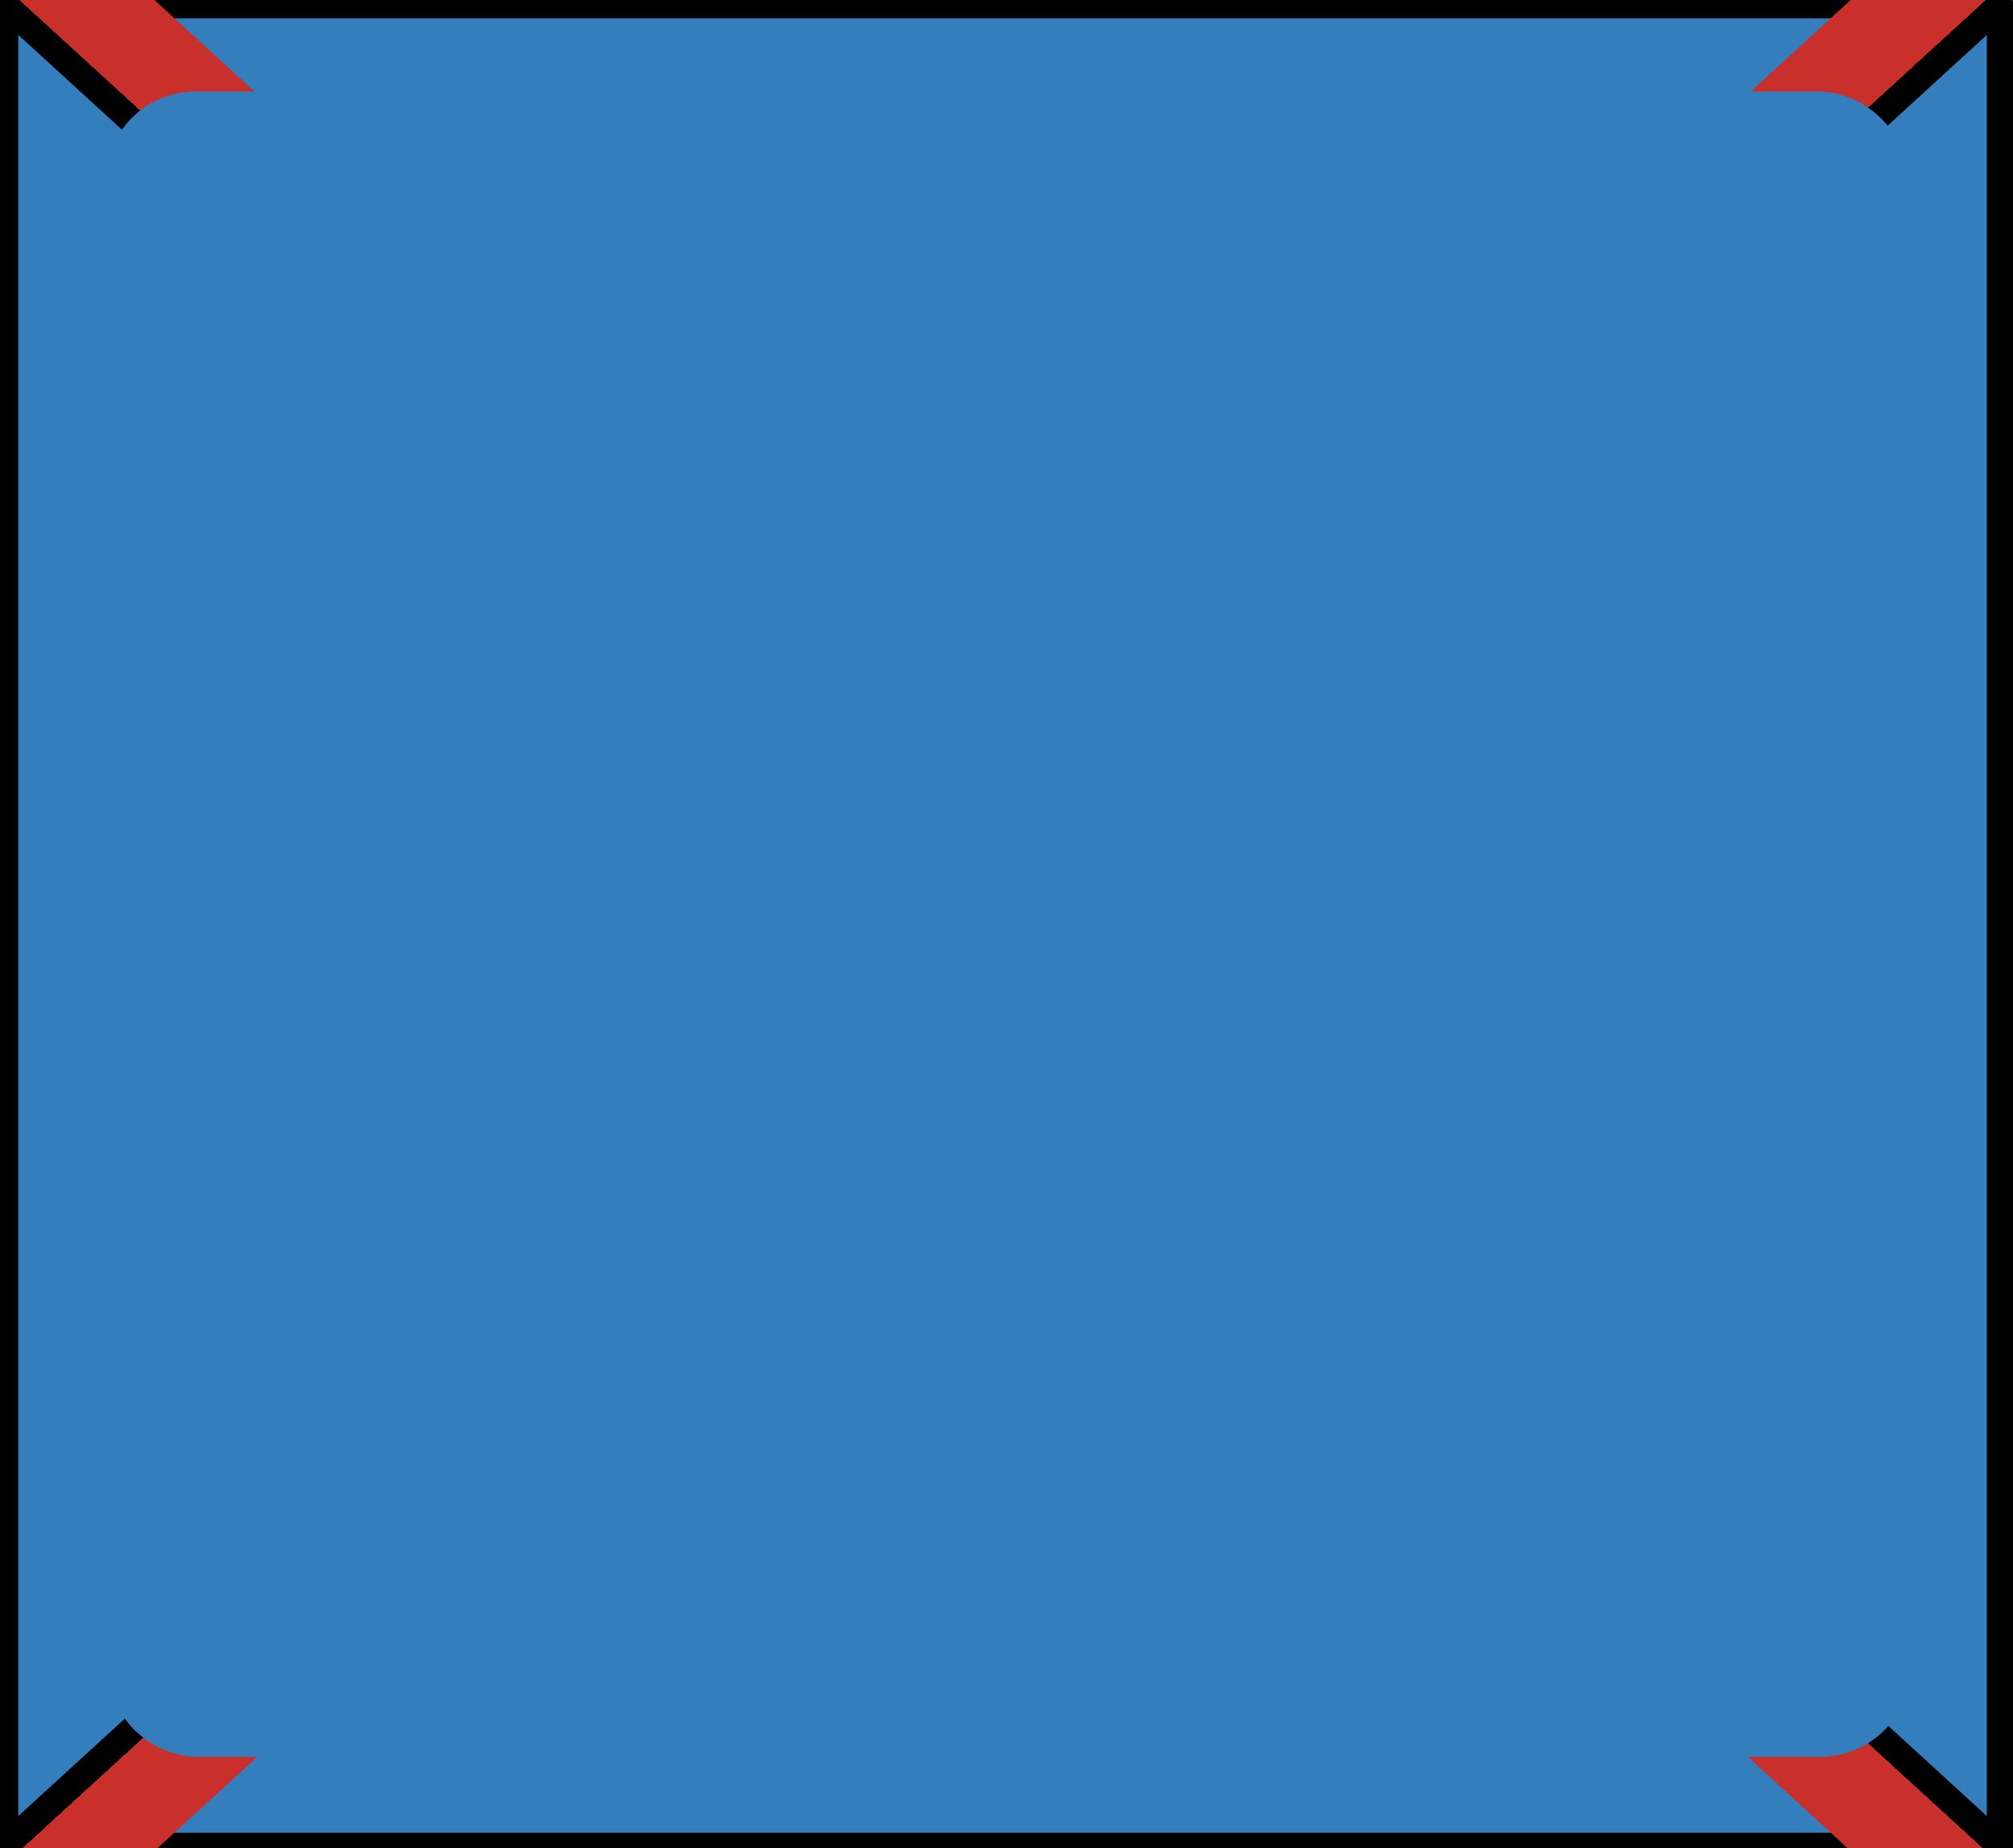 <?xml version="1.0" encoding="utf-8"?>
<svg  
    version="1.1" xmlns="http://www.w3.org/2000/svg" 
    xmlns:xlink="http://www.w3.org/1999/xlink" x="0px" y="0px" width="100%" height="100%"
    viewBox="0 0 77 70.7" enable-background="new 0 0 77 70.7" xml:space="preserve">    
    <rect x="0" y="0" width="77" height="70.7" fill="#333333" stroke="none"/>    
    <style type="text/css">
            .st0{fill:#FFFFFF;stroke:#999999;stroke-width:0.5;stroke-linecap:round;stroke-linejoin:round;stroke-miterlimit:10;}
            .st1{fill:#357EBD;}
            .st2{fill:#357EBD;stroke:#C9302C;stroke-width:0.5;stroke-linecap:round;stroke-linejoin:round;stroke-miterlimit:10;}
            .st3{fill:#C9302C;stroke:#999999;stroke-width:0.5;stroke-linecap:round;stroke-linejoin:round;stroke-miterlimit:10;}
            .st4{fill:#357EBD;stroke:#999999;stroke-width:0.5;stroke-linecap:round;stroke-linejoin:round;stroke-miterlimit:10;}
            .st5{fill:#C9302C;}
            .st6{fill:none;}
            .st7{fill:#FFFFFF;fill-opacity:0;}
    </style>
    <g id="medio" idLado="1">
        <rect class="polygon_primario" selected="false" id="cara_central_primario" x="17.7" y="16.2" fill="#FFFFFF" stroke="black" stroke-width="1" stroke-linecap="round" stroke-linejoin="round" stroke-miterlimit="10" width="41.2" height="38.5"/>
        <g id="fractura_horizontal" class="visible-hidden b">
            <rect id="cara_central" x="17.9" y="16.2" fill="none" stroke="black" stroke-width="1" stroke-linecap="round" stroke-linejoin="round" stroke-miterlimit="10" width="41.2" height="38.5"/>
            <rect  x="35" y="14.9" transform="matrix(-1.836970e-16 1 -1 -1.836970e-16 73.868 -3.132)" fill="#357EBD" width="7" height="41"/>
        </g>
        <g  id="fractura_vertical" class="visible-hidden b">
            <rect  id="cara_central" x="17.7" y="16.2" fill="none" stroke="black" stroke-width="1" stroke-linecap="round" stroke-linejoin="round" stroke-miterlimit="10" width="41.2" height="38.5"/>
            <rect  x="34.5" y="16.4" fill="#357EBD" width="7" height="38"/>
        </g>               
        <rect  class="visible-hidden b" id="restauracion_a_tratar" x="17.7" y="16.2" fill="#357EBD" stroke="#C9302C" stroke-width="8" stroke-linecap="round" stroke-linejoin="round" stroke-miterlimit="10" width="41.2" height="38.5"/>
        <rect  class="visible-hidden b" id="mancha_blanca" x="17.7" y="16.2" fill="#357EBD" stroke="black" stroke-width="1" stroke-linecap="round" stroke-linejoin="round" stroke-miterlimit="10" width="41.2" height="38.5"/>
        <rect  class="visible-hidden b" id="caries_penetrante" x="17.7" y="16.2" fill="#357EBD" stroke="black" stroke-width="1" stroke-linecap="round" stroke-linejoin="round" stroke-miterlimit="10" width="41.2" height="38.5"/>
        <rect  class="visible-hidden b" id="caries_no_penetrante" x="17.7" y="16.2" fill="#357EBD" stroke="black" stroke-width="1" stroke-linecap="round" stroke-linejoin="round" stroke-miterlimit="10" width="41.2" height="38.5"/>
        <rect  class="visible-hidden b" id="surco_permanente" x="17.7" y="16.2" fill="#357EBD" stroke="black" stroke-width="1" stroke-linecap="round" stroke-linejoin="round" stroke-miterlimit="10" width="41.2" height="38.5"/>
        <rect  class="visible-hidden b" id="restauracion" x="17.7" y="16.2" fill="#C9302C" stroke="#C9302C" stroke-width="8" stroke-linecap="round" stroke-linejoin="round" stroke-miterlimit="10" width="41.2" height="38.5"/>
        <rect  class="visible-hidden b" id="rest_composite" x="17.7" y="16.2" fill="#C9302C" stroke="#C9302C" stroke-width="8" stroke-linecap="round" stroke-linejoin="round" stroke-miterlimit="10" width="41.2" height="38.5"/>
        <rect  class="visible-hidden b" id="rest_ionomero" x="17.7" y="16.2" fill="#C9302C" stroke="#C9302C" stroke-width="8" stroke-linecap="round" stroke-linejoin="round" stroke-miterlimit="10" width="41.2" height="38.5"/>
        <rect  class="visible-hidden b" id="rest_amalgama" x="17.7" y="16.2" fill="#C9302C" stroke="#C9302C" stroke-width="8" stroke-linecap="round" stroke-linejoin="round" stroke-miterlimit="10" width="41.2" height="38.5"/>
        <rect  class="visible-hidden b" id="incrustacion" x="17.7" y="16.2" fill="#C9302C" stroke="#C9302C" stroke-width="8" stroke-linecap="round" stroke-linejoin="round" stroke-miterlimit="10" width="41.2" height="38.5"/>
        <rect  class="visible-hidden b" id="sellador" x="17.7" y="16.2" fill="#C9302C" stroke="#C9302C" stroke-width="8" stroke-linecap="round" stroke-linejoin="round" stroke-miterlimit="10" width="41.2" height="38.5"/>
    </g>
    <g id="inferior" idLado="3">
        <polygon class="polygon_primario" selected="false" id="cara_inferior_primario" fill="#FFFFFF" stroke="black" stroke-width="1" stroke-linecap="round" stroke-linejoin="round" stroke-miterlimit="10" points="
        76.5,70.6 58.9,54.5 17.8,54.5 0.2,70.6 	"/>
        <g id="fractura_horizontal" class="visible-hidden b" >
            <polygon  id="cara_inferior" fill="none" stroke="black" stroke-width="1" stroke-linecap="round" stroke-linejoin="round" stroke-miterlimit="10" points="
                    76.5,70.6 58.9,54.5 17.8,54.5 0.2,70.6"/>
            <polygon fill="#357EBD" points="6,65.5 71.1,65.4 64.6,59.4 13,59.2 		"/>
        </g>
        <g id="fractura_vertical" class="visible-hidden b" >
            <polygon id="cara_inferior" fill="none" stroke="black" stroke-width="1" stroke-linecap="round" stroke-linejoin="round" stroke-miterlimit="10" points="
            76.5,70.6 58.9,54.5 17.8,54.5 0.2,70.6 		"/>
            <rect  x="34.8" y="54.6" fill="#357EBD" width="6.3" height="16"/>
        </g>
        <polygon class="visible-hidden b"  id="restauracion_a_tratar" fill="#357EBD" stroke="#C9302C" stroke-width="8" stroke-linecap="round" stroke-linejoin="round" stroke-miterlimit="10" points="
        76.5,70.6 58.9,54.5 17.8,54.5 0.2,70.6 	"/>
        <polygon class="visible-hidden b"  id="restauracion" fill="#C9302C" stroke="black" stroke-width="1" stroke-linecap="round" stroke-linejoin="round" stroke-miterlimit="10" points="
        76.5,70.6 58.9,54.5 17.8,54.5 0.2,70.6 	"/>        
        <polygon class="visible-hidden b"  id="rest_composite" fill="#C9302C" stroke="black" stroke-width="1" stroke-linecap="round" stroke-linejoin="round" stroke-miterlimit="10" points="
        76.5,70.6 58.9,54.5 17.8,54.5 0.2,70.6 	"/>
        <polygon class="visible-hidden b"  id="rest_ionomero" fill="#C9302C" stroke="black" stroke-width="1" stroke-linecap="round" stroke-linejoin="round" stroke-miterlimit="10" points="
        76.5,70.6 58.9,54.5 17.8,54.5 0.2,70.6 	"/>
        <polygon class="visible-hidden b"  id="rest_amalgama" fill="#C9302C" stroke="black" stroke-width="1" stroke-linecap="round" stroke-linejoin="round" stroke-miterlimit="10" points="
        76.5,70.6 58.9,54.5 17.8,54.5 0.2,70.6 	"/>
        <polygon class="visible-hidden b"  id="incrustacion" fill="#C9302C" stroke="black" stroke-width="1" stroke-linecap="round" stroke-linejoin="round" stroke-miterlimit="10" points="
        76.5,70.6 58.9,54.5 17.8,54.5 0.2,70.6 	"/>
        <polygon class="visible-hidden b"  id="sellador" fill="#C9302C" stroke="black" stroke-width="1" stroke-linecap="round" stroke-linejoin="round" stroke-miterlimit="10" points="
        76.5,70.6 58.9,54.5 17.8,54.5 0.2,70.6 	"/>        
        <polygon class="visible-hidden b"  id="mancha_blanca" fill="#357EBD" stroke="black" stroke-width="1" stroke-linecap="round" stroke-linejoin="round" stroke-miterlimit="10" points="
        76.5,70.6 58.9,54.5 17.8,54.5 0.2,70.6 	"/>
        <polygon class="visible-hidden b"  id="caries_penetrante" fill="#357EBD" stroke="black" stroke-width="1" stroke-linecap="round" stroke-linejoin="round" stroke-miterlimit="10" points="
        76.5,70.6 58.9,54.5 17.8,54.5 0.2,70.6 	"/>
        <polygon class="visible-hidden b"  id="caries_no_penetrante" fill="#357EBD" stroke="black" stroke-width="1" stroke-linecap="round" stroke-linejoin="round" stroke-miterlimit="10" points="
        76.5,70.6 58.9,54.5 17.8,54.5 0.2,70.6 	"/>
        <polygon class="visible-hidden b"  id="surco_permanente" fill="#357EBD" stroke="black" stroke-width="1" stroke-linecap="round" stroke-linejoin="round" stroke-miterlimit="10" points="
        76.5,70.6 58.9,54.5 17.8,54.5 0.2,70.6 	"/>
    </g>
    <g id="superior" idLado="2">
        <polygon class="polygon_primario" selected="false" id="cara_superior_primario" fill="#FFFFFF" stroke="black" stroke-width="1" stroke-linecap="round" stroke-linejoin="round" stroke-miterlimit="10" points="
        0.2,0.2 17.8,16.3 58.9,16.3 76.5,0.2 	"/>
        <g id="fractura_horizontal" class="visible-hidden b">
            <polygon id="cara_superior" fill="none" stroke="black" stroke-width="1" stroke-linecap="round" stroke-linejoin="round" stroke-miterlimit="10" points="
            0.2,0.2 17.8,16.3 58.9,16.3 76.5,0.2 		"/>
            <polygon fill="#357EBD" points="71.1,5.2 6,5.4 12.5,11.4 64.1,11.5"/>
        </g>
        <g id="fractura_vertical" class="visible-hidden b">
            <g id="fractura_horizontal">
                <polygon id="cara_superior" fill="none" stroke="black" stroke-width="1" stroke-linecap="round" stroke-linejoin="round" stroke-miterlimit="10" points="
                0.2,0.2 17.8,16.3 58.9,16.3 76.5,0.2 			"/>
            </g>
            <rect  x="34.8" y="0.2" fill="#357EBD" width="6.3" height="16"/>
        </g>
        <polygon class="visible-hidden b" id="restauracion_a_tratar" fill="#357EBD" stroke="#C9302C" stroke-width="8" stroke-linecap="round" stroke-linejoin="round" stroke-miterlimit="10" points="
        0.2,0.2 17.8,16.3 59,16.3 76.5,0.2 	"/>
        <polygon class="visible-hidden b" id="sellador" fill="#C9302C" stroke="black" stroke-width="1" stroke-linecap="round" stroke-linejoin="round" stroke-miterlimit="10" points="
        0.2,0.2 17.8,16.3 59,16.3 76.5,0.2 	"/>
        <polygon class="visible-hidden b" id="incrustacion" fill="#C9302C" stroke="black" stroke-width="1" stroke-linecap="round" stroke-linejoin="round" stroke-miterlimit="10" points="
        0.2,0.2 17.8,16.3 59,16.3 76.5,0.2 	"/>
        <polygon class="visible-hidden b" id="rest_amalgama" fill="#C9302C" stroke="black" stroke-width="1" stroke-linecap="round" stroke-linejoin="round" stroke-miterlimit="10" points="
        0.2,0.2 17.8,16.3 59,16.3 76.5,0.2 	"/>
        <polygon class="visible-hidden b" id="rest_ionomero" fill="#C9302C" stroke="black" stroke-width="1" stroke-linecap="round" stroke-linejoin="round" stroke-miterlimit="10" points="
        0.2,0.2 17.8,16.3 59,16.3 76.5,0.2 	"/>
        <polygon class="visible-hidden b" id="rest_composite" fill="#C9302C" stroke="black" stroke-width="1" stroke-linecap="round" stroke-linejoin="round" stroke-miterlimit="10" points="
        0.2,0.2 17.8,16.3 59,16.3 76.5,0.2 	"/>
        <polygon class="visible-hidden b" id="restauracion" fill="#C9302C" stroke="black" stroke-width="1" stroke-linecap="round" stroke-linejoin="round" stroke-miterlimit="10" points="
        0.2,0.2 17.8,16.3 59,16.3 76.5,0.2 	"/>
        <polygon class="visible-hidden b" id="mancha_blanca" fill="#357EBD" stroke="black" stroke-width="1" stroke-linecap="round" stroke-linejoin="round" stroke-miterlimit="10" points="
        0.2,0.2 18,16.3 59,16.3 76.5,0.2 	"/>
        <polygon class="visible-hidden b" id="caries_penetrante" fill="#357EBD" stroke="black" stroke-width="1" stroke-linecap="round" stroke-linejoin="round" stroke-miterlimit="10" points="
        0.2,0.2 18,16.3 59,16.3 76.5,0.2 	"/>
        <polygon class="visible-hidden b" id="caries_no_penetrante" fill="#357EBD" stroke="black" stroke-width="1" stroke-linecap="round" stroke-linejoin="round" stroke-miterlimit="10" points="
        0.2,0.2 18,16.3 59,16.3 76.5,0.2 	"/>
        <polygon class="visible-hidden b" id="surco_permanente" fill="#357EBD" stroke="black" stroke-width="1" stroke-linecap="round" stroke-linejoin="round" stroke-miterlimit="10" points="
        0.2,0.2 18,16.3 59,16.3 76.5,0.2 	"/>
    </g>
    <g id="derecha" idLado="5">
        <polygon class="polygon_primario" selected="false" id="cara_derecha_primario" fill="#FFFFFF" stroke="black" stroke-width="1" stroke-linecap="round" stroke-linejoin="round" stroke-miterlimit="10" points="
        76.5,0.2 58.9,16.3 58.9,54.5 76.5,70.6 	"/>
        <g id="fractura_vertical" class="visible-hidden b">
            <polygon id="patologia_a_tratar" fill="none" stroke="black" stroke-width="1" stroke-linecap="round" stroke-linejoin="round" stroke-miterlimit="10" points="
            76.5,0.2 58.9,16.3 58.9,54.5 76.5,70.6 		"/>
            <polygon fill="#357EBD" points="71.1,65.5 71.1,5.2 64.8,11.2 64.8,59.6 		"/>
        </g>
        <g id="fractura_horizontal" class="visible-hidden b">
            <polygon id="patologia_a_tratar" fill="none" stroke="black" stroke-width="1" stroke-linecap="round" stroke-linejoin="round" stroke-miterlimit="10" points="
            76.5,0.2 58.9,16.3 58.9,54.5 76.5,70.6 		"/>
            <rect x="59" y="32.2" fill="#357EBD" width="17.5" height="6.3"/>
        </g>
        <polygon class="visible-hidden b" id="restauracion_a_tratar" fill="#357EBD" stroke="#C9302C" stroke-width="8" stroke-linecap="round" stroke-linejoin="round" stroke-miterlimit="10" points="
        76.5,0.2 58.9,16.3 58.9,54.5 76.5,70.6 	"/>
        <polygon class="visible-hidden b" id="restauracion" fill="#C9302C" stroke="black" stroke-width="1" stroke-linecap="round" stroke-linejoin="round" stroke-miterlimit="10" points="
        76.5,0.2 58.9,16.3 58.9,54.5 76.5,70.6 	"/>
        <polygon class="visible-hidden b" id="rest_composite" fill="#C9302C" stroke="black" stroke-width="1" stroke-linecap="round" stroke-linejoin="round" stroke-miterlimit="10" points="
        76.5,0.2 58.9,16.3 58.9,54.5 76.5,70.6 	"/>
        <polygon class="visible-hidden b" id="rest_ionomero" fill="#C9302C" stroke="black" stroke-width="1" stroke-linecap="round" stroke-linejoin="round" stroke-miterlimit="10" points="
        76.5,0.2 58.9,16.3 58.9,54.5 76.5,70.6 	"/>
        <polygon class="visible-hidden b" id="rest_amalgama" fill="#C9302C" stroke="black" stroke-width="1" stroke-linecap="round" stroke-linejoin="round" stroke-miterlimit="10" points="
        76.5,0.2 58.9,16.3 58.9,54.5 76.5,70.6 	"/>
        <polygon class="visible-hidden b" id="incrustacion" fill="#C9302C" stroke="black" stroke-width="1" stroke-linecap="round" stroke-linejoin="round" stroke-miterlimit="10" points="
        76.5,0.2 58.9,16.3 58.9,54.5 76.5,70.6 	"/>
        <polygon class="visible-hidden b" id="sellador" fill="#C9302C" stroke="black" stroke-width="1" stroke-linecap="round" stroke-linejoin="round" stroke-miterlimit="10" points="
        76.5,0.2 58.9,16.3 58.9,54.5 76.5,70.6 	"/>
        <polygon class="visible-hidden b" id="surco_permanente" fill="#357EBD" stroke="black" stroke-width="1" stroke-linecap="round" stroke-linejoin="round" stroke-miterlimit="10" points="
        76.5,0.2 58.9,16.3 58.9,54.5 76.5,70.6 	"/>
        <polygon class="visible-hidden b" id="caries_no_penetrante" fill="#357EBD" stroke="black" stroke-width="1" stroke-linecap="round" stroke-linejoin="round" stroke-miterlimit="10" points="
        76.5,0.2 58.9,16.3 58.9,54.5 76.5,70.6 	"/>
        <polygon class="visible-hidden b" id="caries_penetrante" fill="#357EBD" stroke="black" stroke-width="1" stroke-linecap="round" stroke-linejoin="round" stroke-miterlimit="10" points="
        76.5,0.2 58.9,16.3 58.9,54.5 76.5,70.6 	"/>
        <polygon class="visible-hidden b" id="mancha_blanca" fill="#357EBD" stroke="black" stroke-width="1" stroke-linecap="round" stroke-linejoin="round" stroke-miterlimit="10" points="
        76.5,0.2 58.9,16.3 58.9,54.5 76.5,70.6 	"/>        
    </g>
    <g id="izquierda" idLado="4">
        <polygon class="polygon_primario" selected="false" id="cara_izquierda_primario" fill="#FFFFFF" stroke="black" stroke-width="1" stroke-linecap="round" stroke-linejoin="round" stroke-miterlimit="10" points="
        0.2,70.6 17.8,54.5 17.8,16.3 0.2,0.2 	"/>
        <g id="fractura_vertical" class="visible-hidden b">
            <polygon id="patologia_a_tratar" fill="none" stroke="black" stroke-width="1" stroke-linecap="round" stroke-linejoin="round" stroke-miterlimit="10" points="
            0.2,70.6 17.8,54.5 17.8,16.3 0.2,0.2 		"/>
            <polygon fill="#357EBD" points="5.8,5.2 5.8,65.5 12.1,59.6 12.1,11.2 		"/>
        </g>
        <g id="fractura_horizontal" class="visible-hidden b">
            <polygon id="patologia_a_tratar" fill="none" stroke="black" stroke-width="1" stroke-linecap="round" stroke-linejoin="round" stroke-miterlimit="10" points="
            0.2,70.6 17.8,54.5 17.8,16.3 0.2,0.2 		"/>
            <rect x="0" y="32.2" fill="#357EBD" width="18" height="6.3"/>
        </g>
        <polygon  class="visible-hidden b" id="restauracion_a_tratar" fill="#357EBD" stroke="#C9302C" stroke-width="8" stroke-linecap="round" stroke-linejoin="round" stroke-miterlimit="10" points="
        0.2,70.6 17.8,54.5 17.8,16.3 0.2,0.2 	"/>
        <polygon class="visible-hidden b" id="sellador" fill="#C9302C" stroke="black" stroke-width="1" stroke-linecap="round" stroke-linejoin="round" stroke-miterlimit="10" points="
        0.2,70.6 17.8,54.5 17.8,16.3 0.2,0.2 	"/>
        <polygon class="visible-hidden b" id="incrustacion" fill="#C9302C" stroke="black" stroke-width="1" stroke-linecap="round" stroke-linejoin="round" stroke-miterlimit="10" points="
        0.2,70.6 17.8,54.5 17.8,16.3 0.2,0.2 	"/>
        <polygon class="visible-hidden b" id="rest_amalgama" fill="#C9302C" stroke="black" stroke-width="1" stroke-linecap="round" stroke-linejoin="round" stroke-miterlimit="10" points="
        0.2,70.6 17.8,54.5 17.8,16.3 0.2,0.2 	"/>
        <polygon class="visible-hidden b" id="rest_ionomero" fill="#C9302C" stroke="black" stroke-width="1" stroke-linecap="round" stroke-linejoin="round" stroke-miterlimit="10" points="
        0.2,70.6 17.8,54.5 17.8,16.3 0.2,0.2 	"/>
        <polygon class="visible-hidden b" id="rest_composite" fill="#C9302C" stroke="black" stroke-width="1" stroke-linecap="round" stroke-linejoin="round" stroke-miterlimit="10" points="
        0.2,70.6 17.8,54.5 17.8,16.3 0.2,0.2 	"/>
        <polygon class="visible-hidden b" id="restauracion" fill="#C9302C" stroke="black" stroke-width="1" stroke-linecap="round" stroke-linejoin="round" stroke-miterlimit="10" points="
        0.2,70.6 17.8,54.5 17.8,16.3 0.2,0.2 	"/>
        <polygon class="visible-hidden b" id="mancha_blanca" fill="#357EBD" stroke="black" stroke-width="1" stroke-linecap="round" stroke-linejoin="round" stroke-miterlimit="10" points="
        0.2,70.6 17.8,54.5 17.8,16.3 0.2,0.2 	"/>
        <polygon class="visible-hidden b" id="caries_penetrante" fill="#357EBD" stroke="black" stroke-width="1" stroke-linecap="round" stroke-linejoin="round" stroke-miterlimit="10" points="
        0.2,70.6 17.8,54.5 17.8,16.3 0.2,0.2 	"/>
        <polygon class="visible-hidden b" id="caries_no_penetrante" fill="#357EBD" stroke="black" stroke-width="1" stroke-linecap="round" stroke-linejoin="round" stroke-miterlimit="10" points="
        0.2,70.6 17.8,54.5 17.8,16.3 0.2,0.2 	"/>
        <polygon class="visible-hidden b" id="surco_permanente" fill="#357EBD" stroke="black" stroke-width="1" stroke-linecap="round" stroke-linejoin="round" stroke-miterlimit="10" points="
        0.2,70.6 17.8,54.5 17.8,16.3 0.2,0.2 	"/>
    </g>
    <g idLado="6">
    <g id="pieza_ausente" class="visible-hidden b" notClickeable="true" idLado="6">
        <g>
            <g>
                <rect  x="11.2" y="19.7" fill="#C9302C" width="54.5" height="7.8"/>
                <rect  x="11.2" y="43.1" fill="#C9302C" width="54.5" height="7.8"/>
            </g>
            <rect  x="3.4" y="0.3" fill="none" width="70.1" height="70.1"/>
        </g>
    </g>
    </g>
    <g  idLado="6">
        <g id="pieza_no_erupcionada" notClickeable="true" class="visible-hidden b">
        <g>
            <g>
                <rect x="11.2" y="19.8" fill="#357EBD" width="54.4" height="7.8"/>
                <rect x="11.2" y="43.1" fill="#357EBD" width="54.4" height="7.8"/>
            </g>
            <rect x="3.5" y="0.4" fill="none" width="70" height="70"/>
        </g>
    </g>
    </g>
<g  idLado="6">
    <g id="implante" class="visible-hidden b" notClickeable="true" idLado="6">
        <g>
            <polygon fill="#C9302C" points="56.2,13.3 53.2,10.3 20.7,10.3 17.8,13.3 17.8,19.1 26.6,19.1 26.6,25 47.3,22 47.3,19.1 
                    56.2,19.1 		"/>
            <polygon fill="#C9302C" points="47.3,34.3 26.6,37.2 26.6,31.3 47.3,28.1 		"/>
            <polygon fill="#C9302C" points="47.3,46 26.6,48.9 26.6,43 47.3,39.8 		"/>
            <polygon fill="#C9302C" points="47.3,60.5 26.6,60.5 26.6,54.6 47.3,51.4 		"/>
            <rect  x="3" y="-0.1" fill="none" width="71" height="71"/>
        </g>
    </g>
    </g>
    <g  idLado="6">
    <g id="corona" class="visible-hidden b" notClickeable="true" idLado="6">
        <g>
            <g>
                <path fill="#FFFFFF" fill-opacity="0" d="M38.5,61.6L38.5,61.6c-14.5,0-26.3-11.8-26.3-26.3v0C12.2,20.9,24,9.1,38.5,9.1h0
                c14.5,0,26.2,11.8,26.2,26.2v0C64.7,49.9,52.9,61.6,38.5,61.6z"/>
                <g>
                    <path fill="none" d="M3.5,0.4h70v70h-70V0.4z"/>
                    <path fill="#C9302C" d="M38.4,6.2C22.3,6.2,9.3,19.3,9.3,35.4c0,16.1,13,29.2,29.1,29.2c16.1,0,29.2-13.1,29.2-29.2
                    C67.6,19.3,54.6,6.2,38.4,6.2z M38.5,58.7c-12.9,0-23.3-10.4-23.3-23.3C15.1,22.5,25.6,12,38.5,12s23.3,10.4,23.3,23.3
                    C61.8,48.3,51.3,58.7,38.5,58.7z"/>
                </g>
            </g>
        </g>
    </g>
    </g>
    <g  idLado="6">
    <g id="indicacion_de_exodoncia" class="visible-hidden b" notClickeable="true" idLado="6">
        <g>
            <g>
                <path fill="#357EBD" d="M58.9,19.1L54.8,15L38.5,31.3L22.1,15L18,19.1l16.3,16.3L18,51.7l4.1,4.1l16.3-16.3l16.3,16.3l4.1-4.1
                        L42.6,35.4L58.9,19.1z"/>
                <rect  x="3.5" y="0.4" fill="none" width="70" height="70"/>
            </g>
        </g>
    </g>
    </g>
    <g  idLado="6">
    <g id="restos_radiculares" class="visible-hidden b" notClickeable="true" idLado="6">
        <path  class="st1" d="M69.6,67.2h-62c-1.9,0-3.5-1.6-3.5-3.5V7C4,5,5.6,3.5,7.5,3.5h62
            c1.9,0,3.5,1.6,3.5,3.5v56.8C73.1,65.7,71.5,67.2,69.6,67.2z"/>
    </g>
    </g>
</svg>
